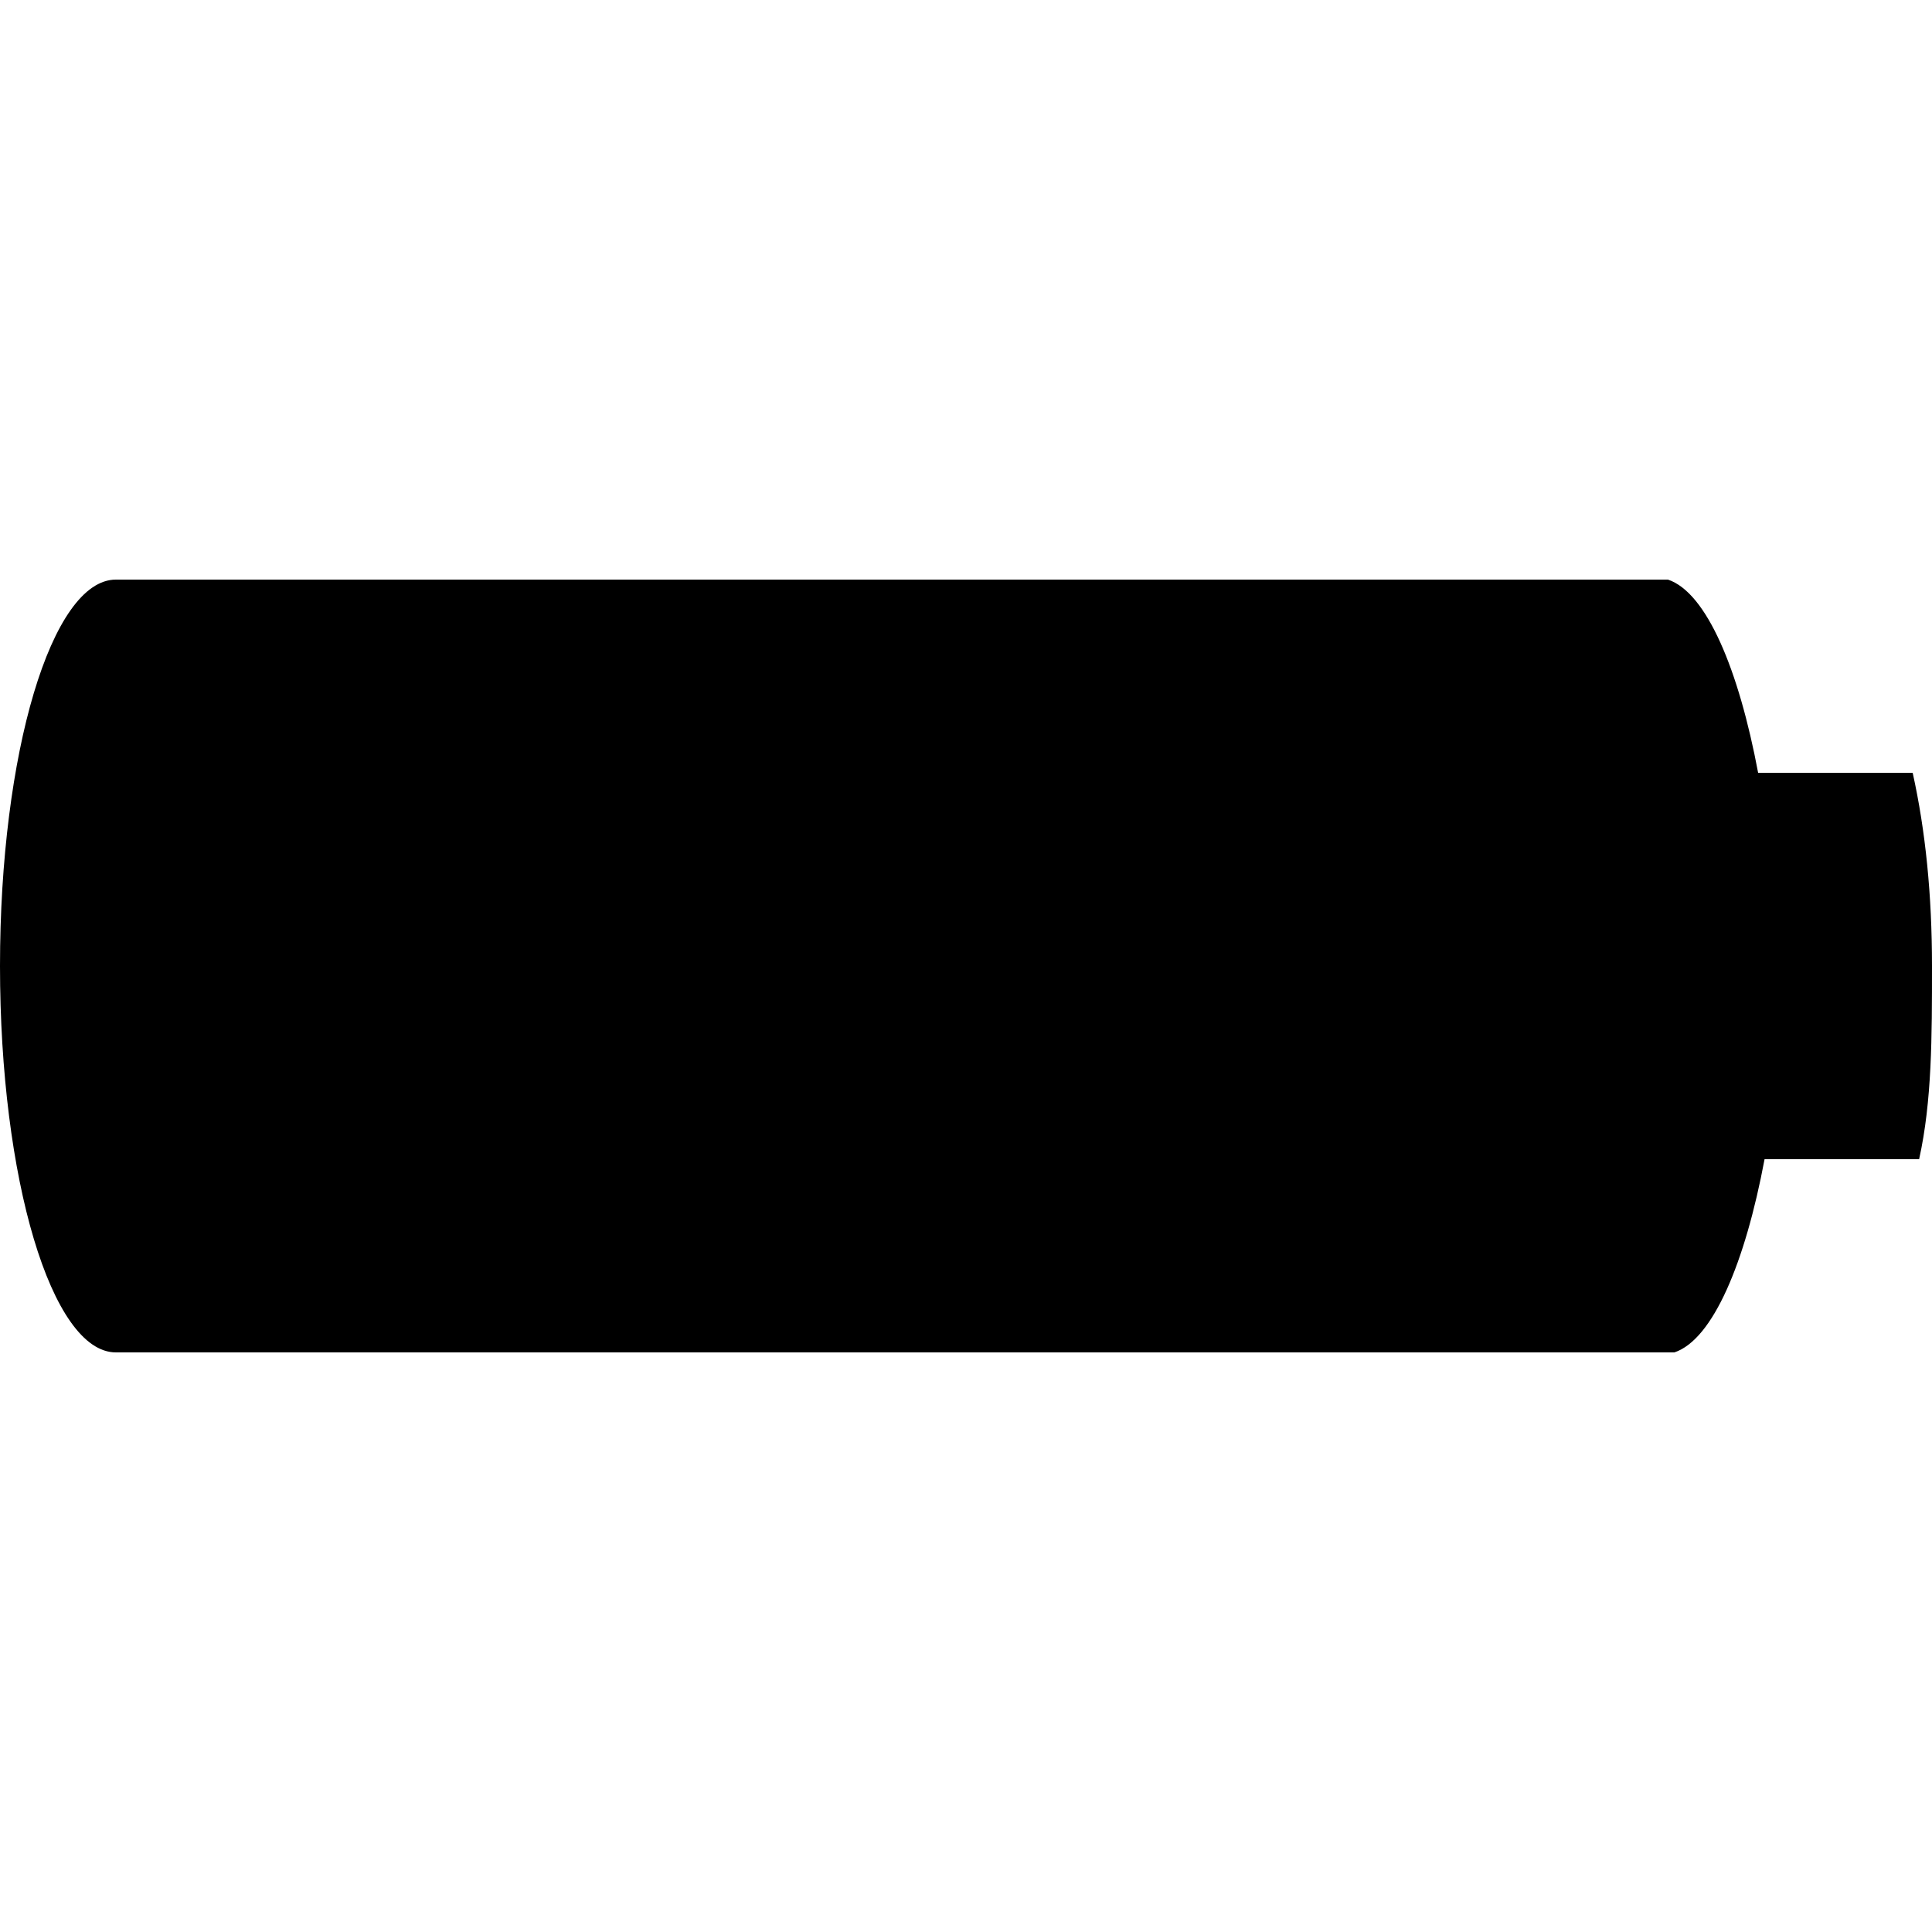 <?xml version="1.0" encoding="utf-8"?>
<!-- Generator: Adobe Illustrator 17.1.0, SVG Export Plug-In . SVG Version: 6.00 Build 0)  -->
<!DOCTYPE svg PUBLIC "-//W3C//DTD SVG 1.1//EN" "http://www.w3.org/Graphics/SVG/1.1/DTD/svg11.dtd">
<svg version="1.1" id="Layer_1" xmlns="http://www.w3.org/2000/svg" xmlns:xlink="http://www.w3.org/1999/xlink" x="0px" y="0px"
	 viewBox="0 0 30 30" enable-background="new 0 0 30 30" xml:space="preserve">
<g>
	<g>
		<path fill-rule="evenodd" clip-rule="evenodd" d="M29.7,12h-2.4c-0.3-1.6-0.8-2.8-1.4-3v0h-0.1c0,0,0,0,0,0c0,0,0,0,0,0H1.8
			c0,0,0,0,0,0C0.8,9,0,11.7,0,15c0,3.3,0.8,6,1.8,6c0,0,0,0,0,0h24c0,0,0,0,0,0s0,0,0,0H26v0c0.6-0.2,1.1-1.4,1.4-3h2.4
			c0.2-0.9,0.2-1.9,0.2-3C30,13.9,29.9,12.9,29.7,12z"/>
	</g>
</g>
</svg>
